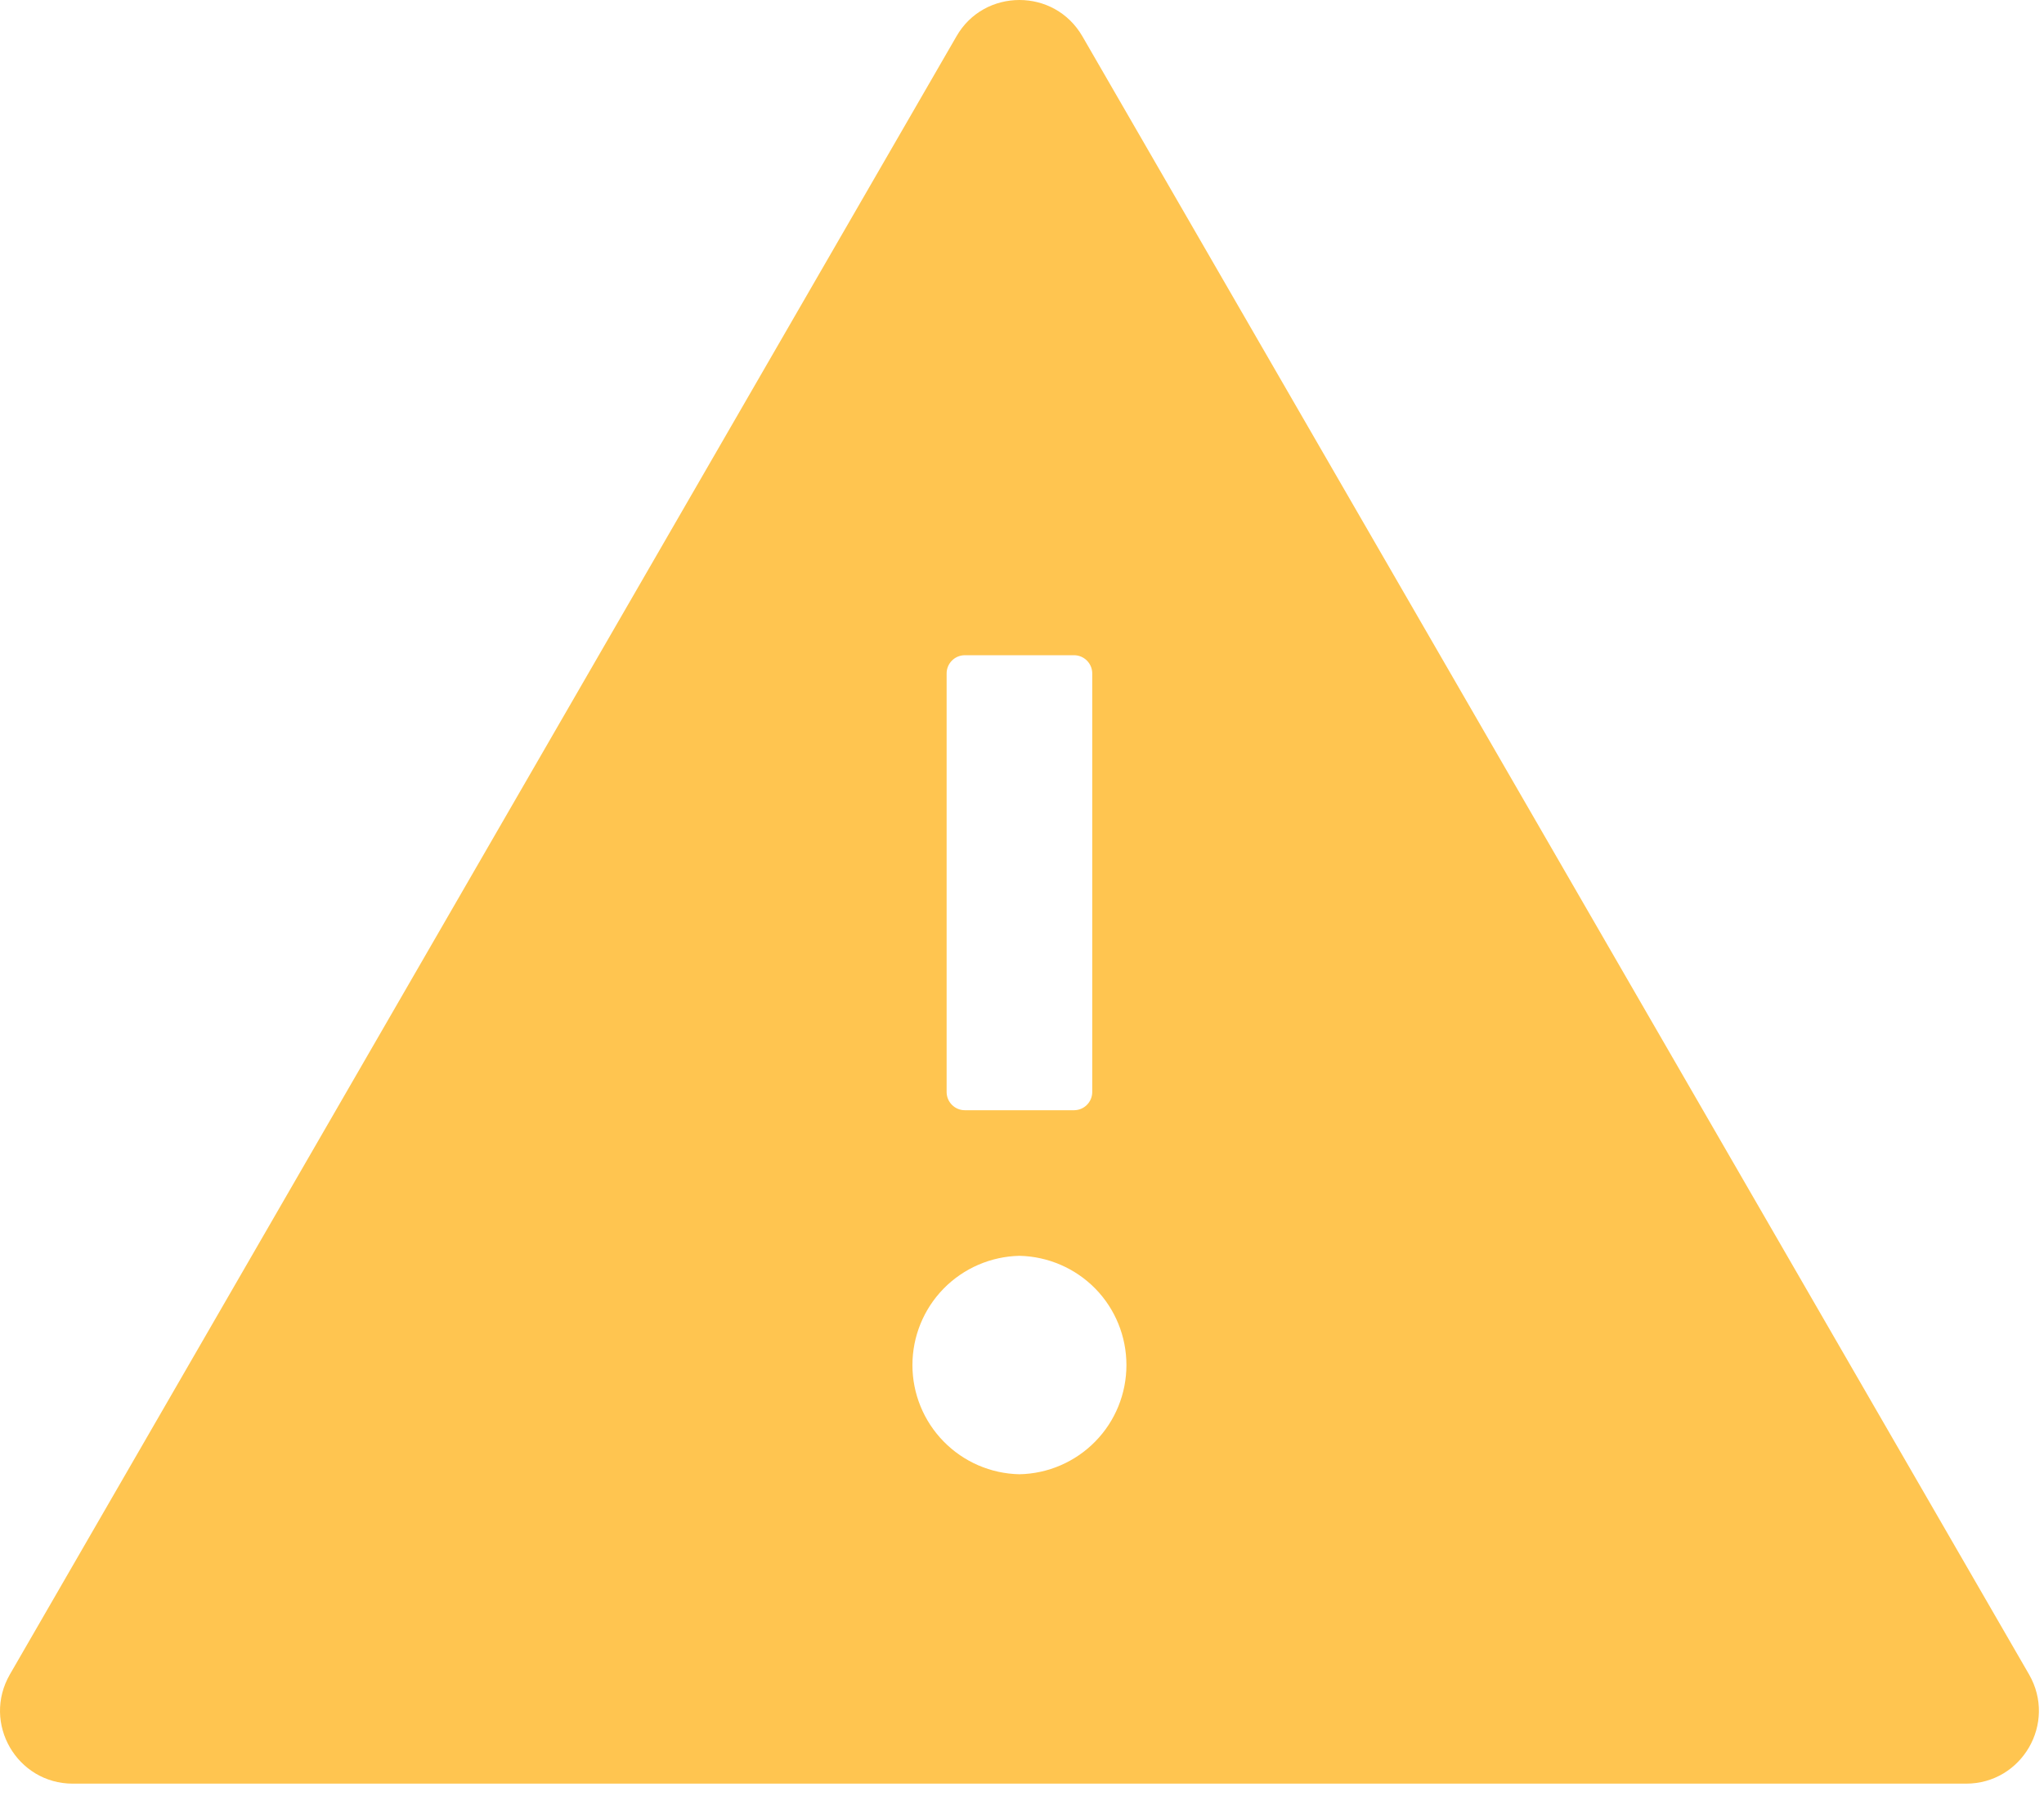 <svg preserveAspectRatio="none" width="100%" height="100%" overflow="visible" style="display: block;" viewBox="0 0 33 29" fill="none" xmlns="http://www.w3.org/2000/svg">
<path id="Vector" d="M32.759 27.038L17.476 0.588C17.249 0.195 16.855 0 16.459 0C16.062 0 15.665 0.195 15.441 0.588L0.159 27.038C-0.293 27.824 0.273 28.801 1.176 28.801H31.741C32.645 28.801 33.211 27.824 32.759 27.038ZM15.283 10.874C15.283 10.712 15.415 10.58 15.577 10.58H17.34C17.502 10.58 17.634 10.712 17.634 10.874V17.633C17.634 17.795 17.502 17.927 17.34 17.927H15.577C15.415 17.927 15.283 17.795 15.283 17.633V10.874ZM16.459 23.805C15.997 23.796 15.558 23.606 15.235 23.276C14.912 22.947 14.731 22.503 14.731 22.042C14.731 21.58 14.912 21.137 15.235 20.807C15.558 20.478 15.997 20.288 16.459 20.278C16.92 20.288 17.36 20.478 17.683 20.807C18.006 21.137 18.186 21.58 18.186 22.042C18.186 22.503 18.006 22.947 17.683 23.276C17.36 23.606 16.92 23.796 16.459 23.805Z" fill="#FFC550"/>
</svg>
